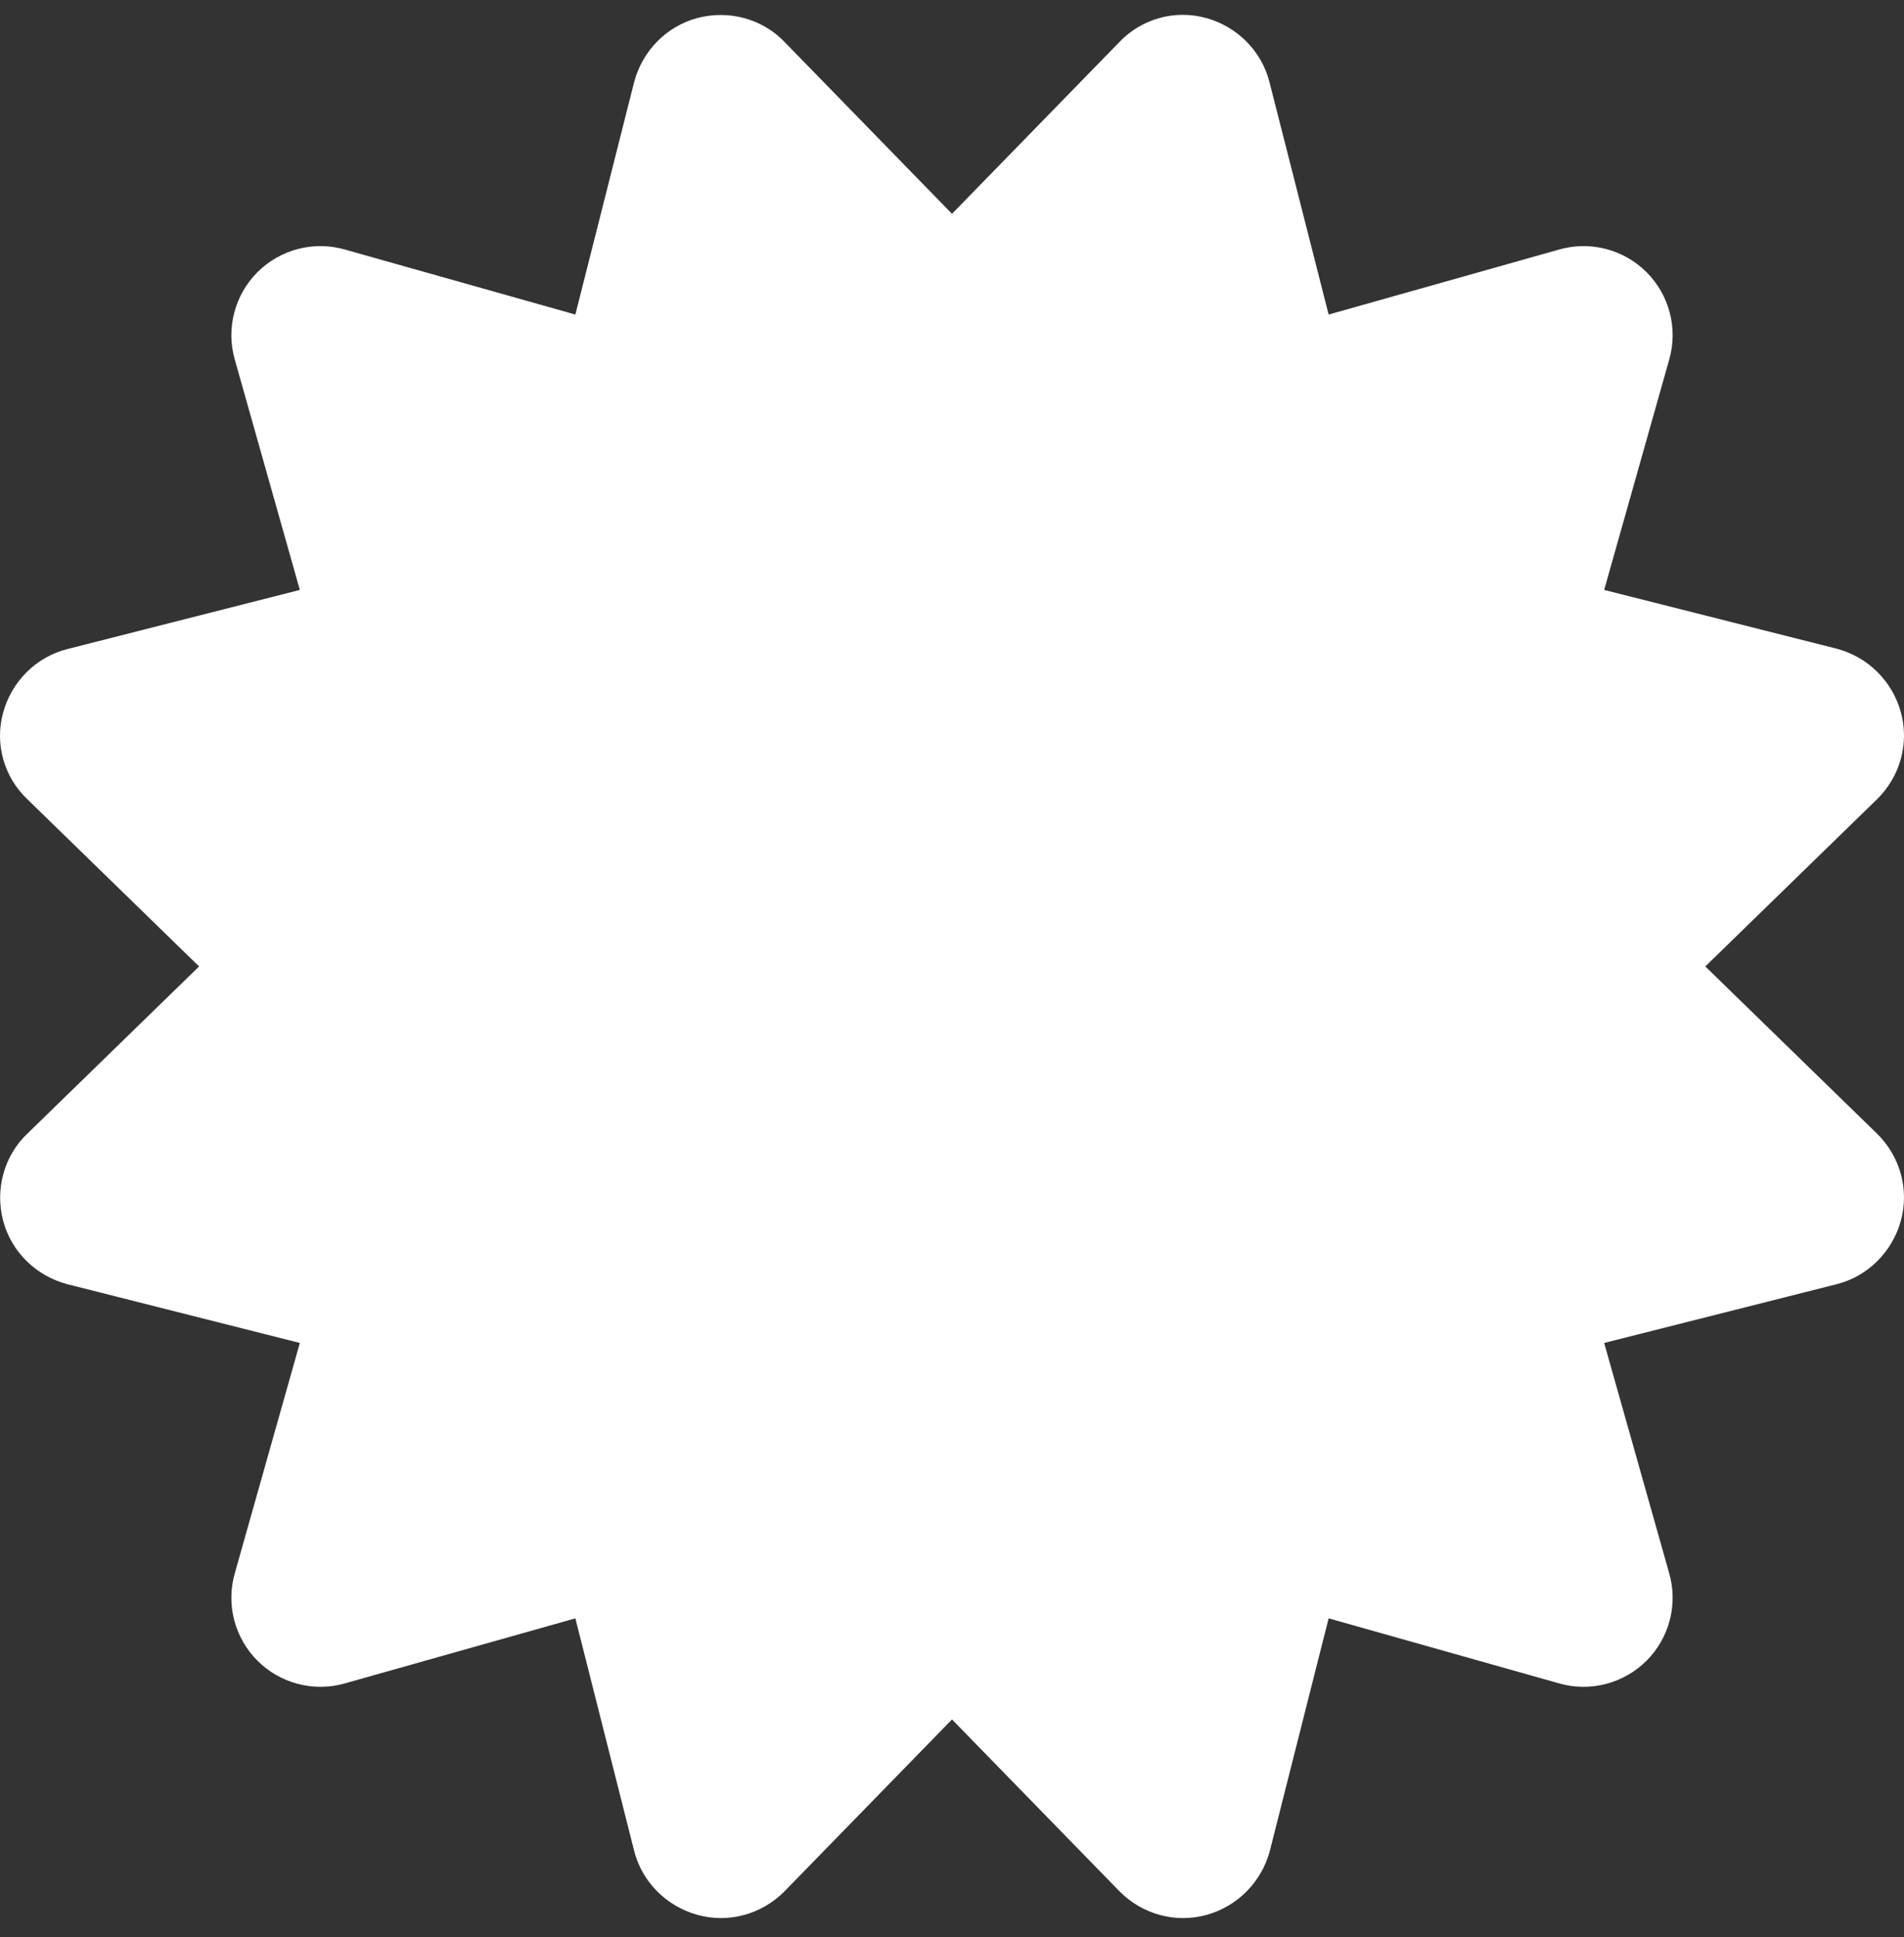 <svg width="59" height="60" viewBox="0 0 59 60" fill="none" xmlns="http://www.w3.org/2000/svg">
<rect x="0" y="0" width="59" height="60" fill="#333333" stroke="none"/>
<path d="M24.315 1.304C23.624 0.579 22.587 0.303 21.619 0.556C20.651 0.81 19.902 1.581 19.649 2.548L17.829 9.742L10.685 7.728C9.717 7.451 8.68 7.728 7.978 8.43C7.275 9.132 6.998 10.168 7.275 11.135L9.291 18.271L2.09 20.102C1.122 20.343 0.362 21.103 0.097 22.07C-0.168 23.037 0.12 24.061 0.846 24.752L6.169 29.932L0.846 35.112C0.12 35.803 -0.157 36.839 0.097 37.806C0.35 38.772 1.122 39.521 2.09 39.774L9.291 41.593L7.275 48.729C6.998 49.696 7.275 50.732 7.978 51.434C8.68 52.137 9.717 52.413 10.685 52.137L17.829 50.122L19.649 57.316C19.891 58.283 20.651 59.043 21.619 59.308C22.587 59.573 23.612 59.285 24.315 58.571L29.5 53.253L34.685 58.571C35.387 59.285 36.413 59.573 37.381 59.308C38.349 59.043 39.097 58.283 39.351 57.316L41.171 50.122L48.315 52.137C49.282 52.413 50.319 52.137 51.022 51.434C51.725 50.732 52.002 49.696 51.725 48.729L49.709 41.593L56.91 39.774C57.877 39.532 58.638 38.772 58.903 37.806C59.168 36.839 58.88 35.814 58.166 35.112L52.843 29.932L58.166 24.752C58.88 24.05 59.168 23.026 58.903 22.059C58.638 21.092 57.877 20.343 56.91 20.09L49.709 18.271L51.725 11.135C52.002 10.168 51.725 9.132 51.022 8.43C50.319 7.728 49.282 7.451 48.315 7.728L41.171 9.742L39.339 2.548C39.097 1.581 38.337 0.821 37.369 0.556C36.401 0.292 35.376 0.579 34.685 1.304L29.5 6.622L24.315 1.304Z" fill="white"/>
</svg>
